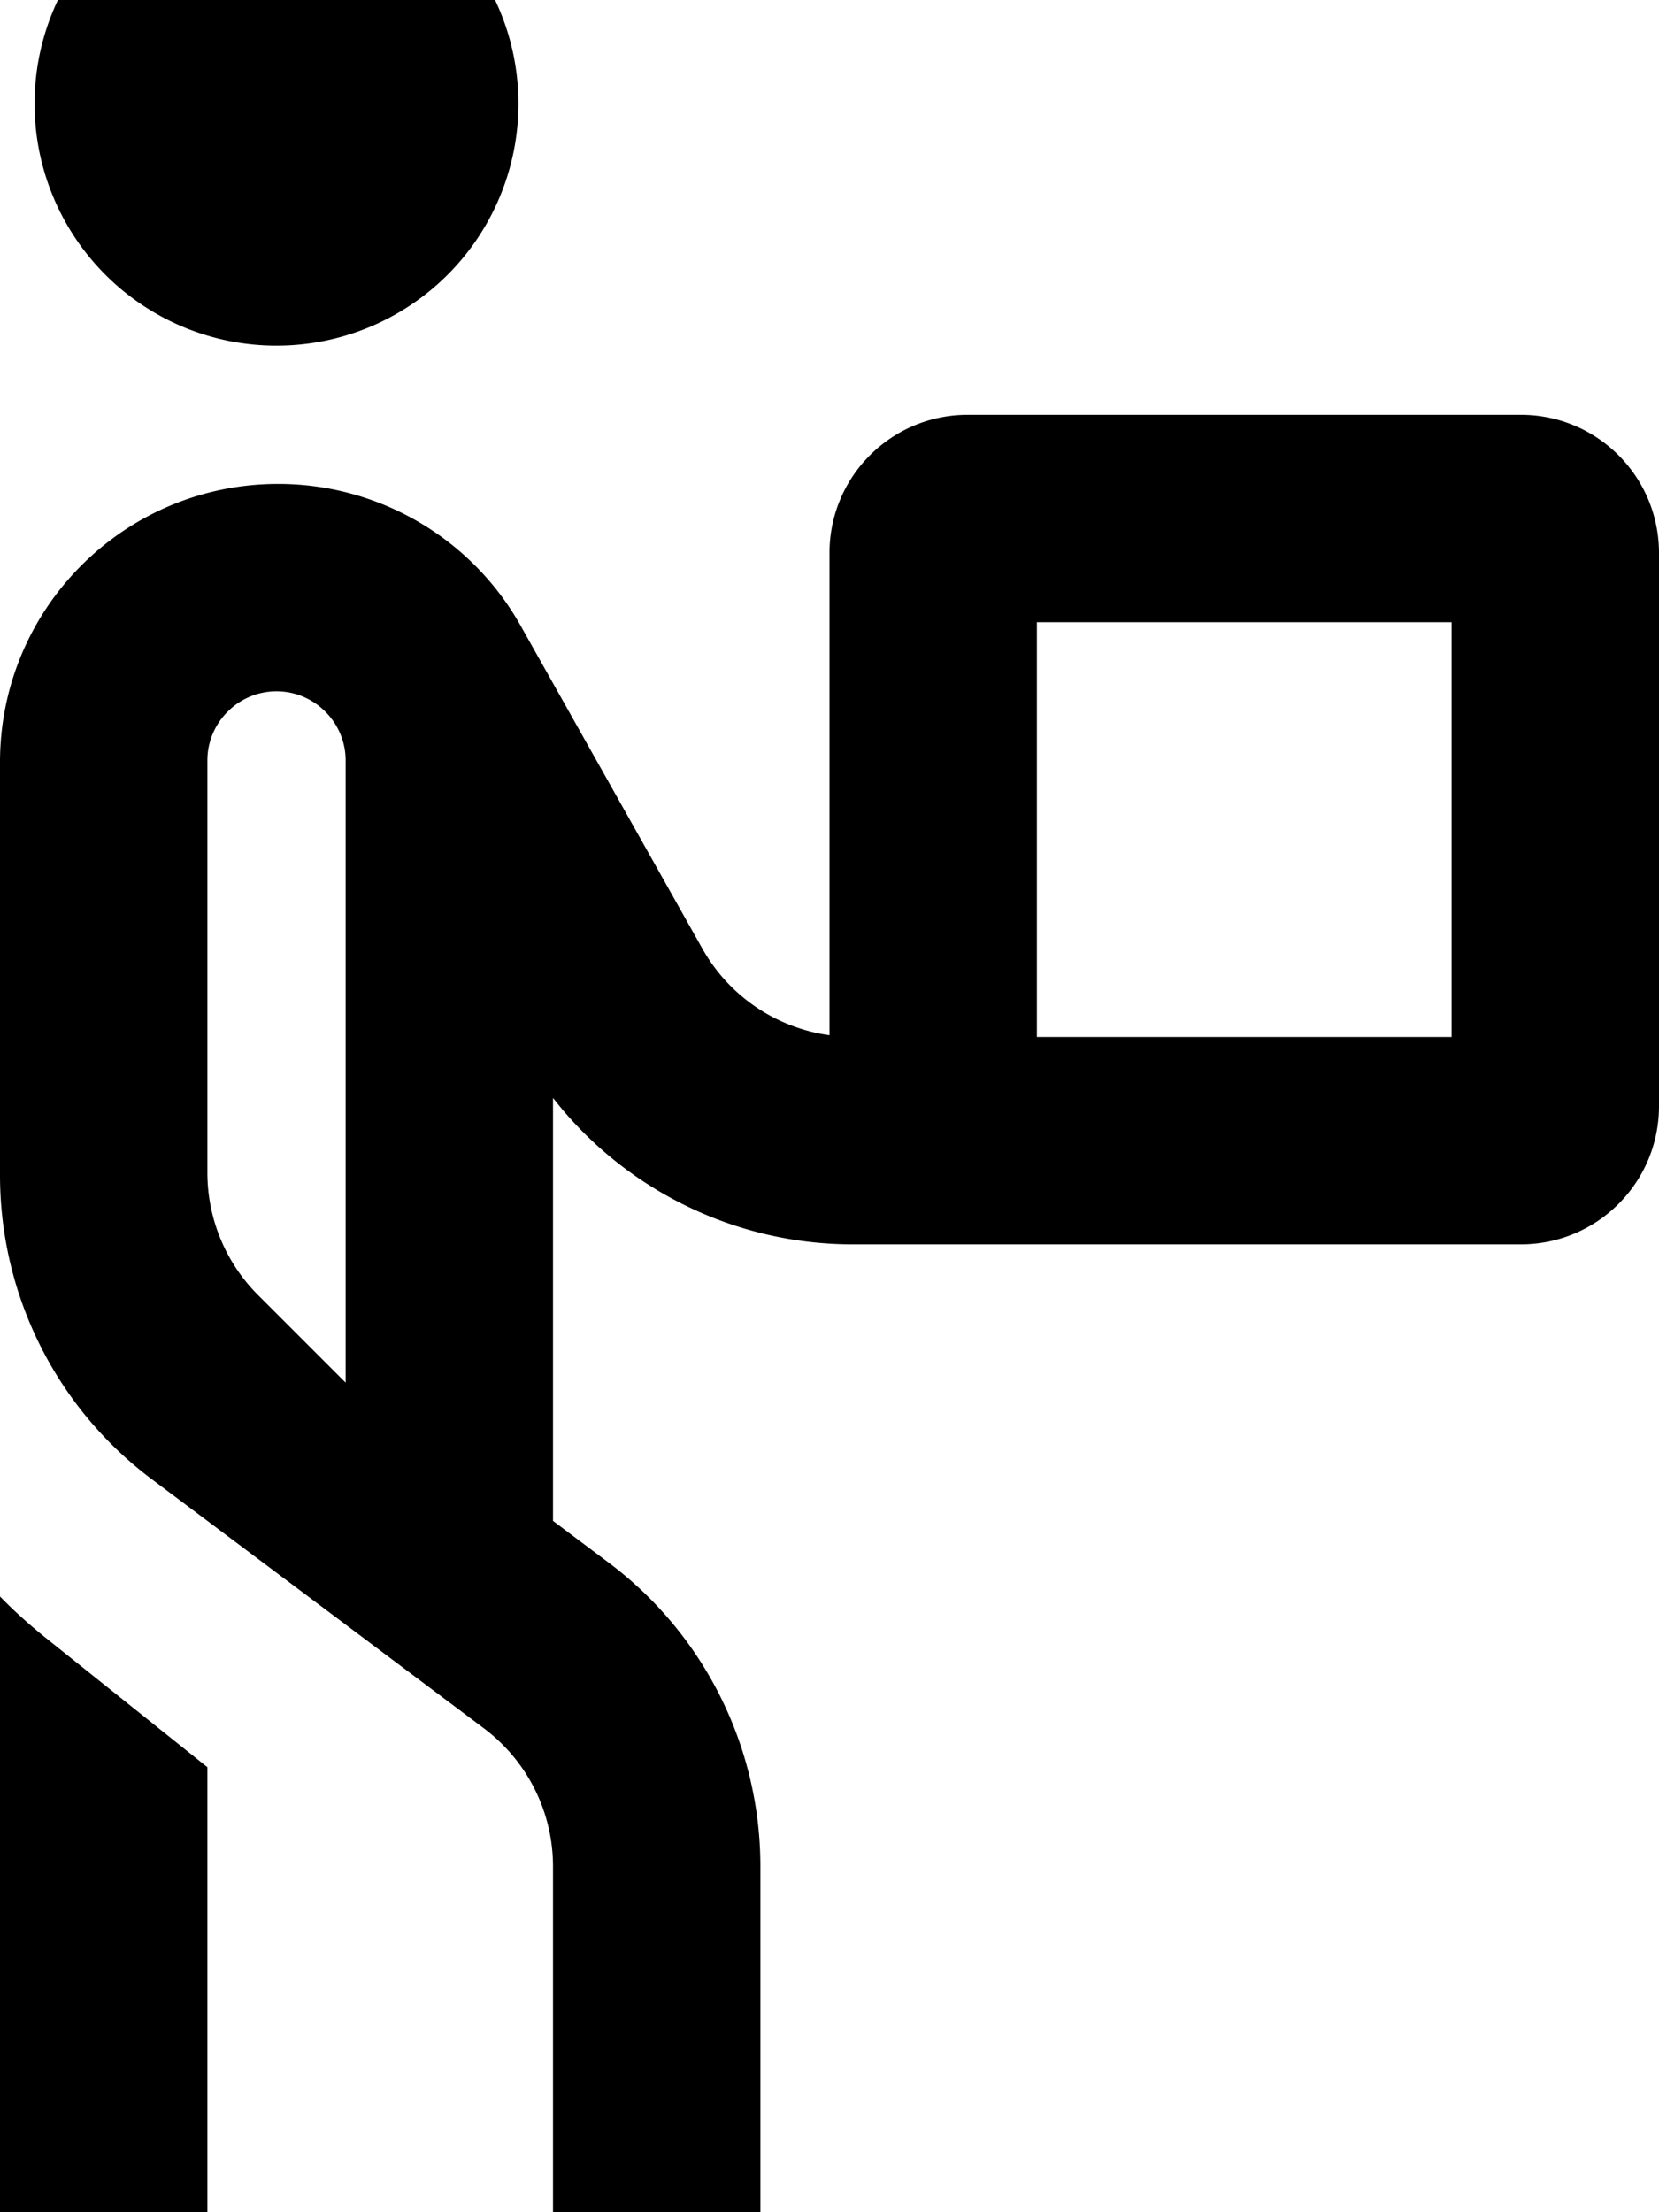 <svg fill="currentColor" xmlns="http://www.w3.org/2000/svg" viewBox="0 0 384 512"><!--! Font Awesome Pro 7.1.0 by @fontawesome - https://fontawesome.com License - https://fontawesome.com/license (Commercial License) Copyright 2025 Fonticons, Inc. --><path fill="currentColor" d="M120 24A56 56 0 1 0 8 24 56 56 0 1 0 120 24zM64.4 112C28.8 112 0 140.8 0 176.4L0 272c0 27.7 13 53.8 35.2 70.4L112 400c10.1 7.6 16 19.4 16 32l0 88c0 13.3 10.7 24 24 24s24-10.7 24-24l0-88c0-27.7-13-53.8-35.2-70.4l-12.8-9.6 0-97.9c16.5 21.2 42.1 33.9 69.4 33.9L352 288c17.7 0 32-14.3 32-32l0-128c0-17.7-14.3-32-32-32L224 96c-17.7 0-32 14.3-32 32l0 111.6c-12.3-1.7-23.2-9-29.4-20l-42.1-74.8C109.1 124.5 87.6 112 64.4 112zM0 520c0 13.3 10.7 24 24 24s24-10.7 24-24l0-111-37-29.6c-3.9-3.1-7.6-6.4-11-9.9L0 520zM80 176l0 144-20.3-20.3C52.2 292.2 48 282 48 271.4L48 176c0-8.8 7.2-16 16-16s16 7.2 16 16zm160 64l0-96 96 0 0 96-96 0z"/></svg>